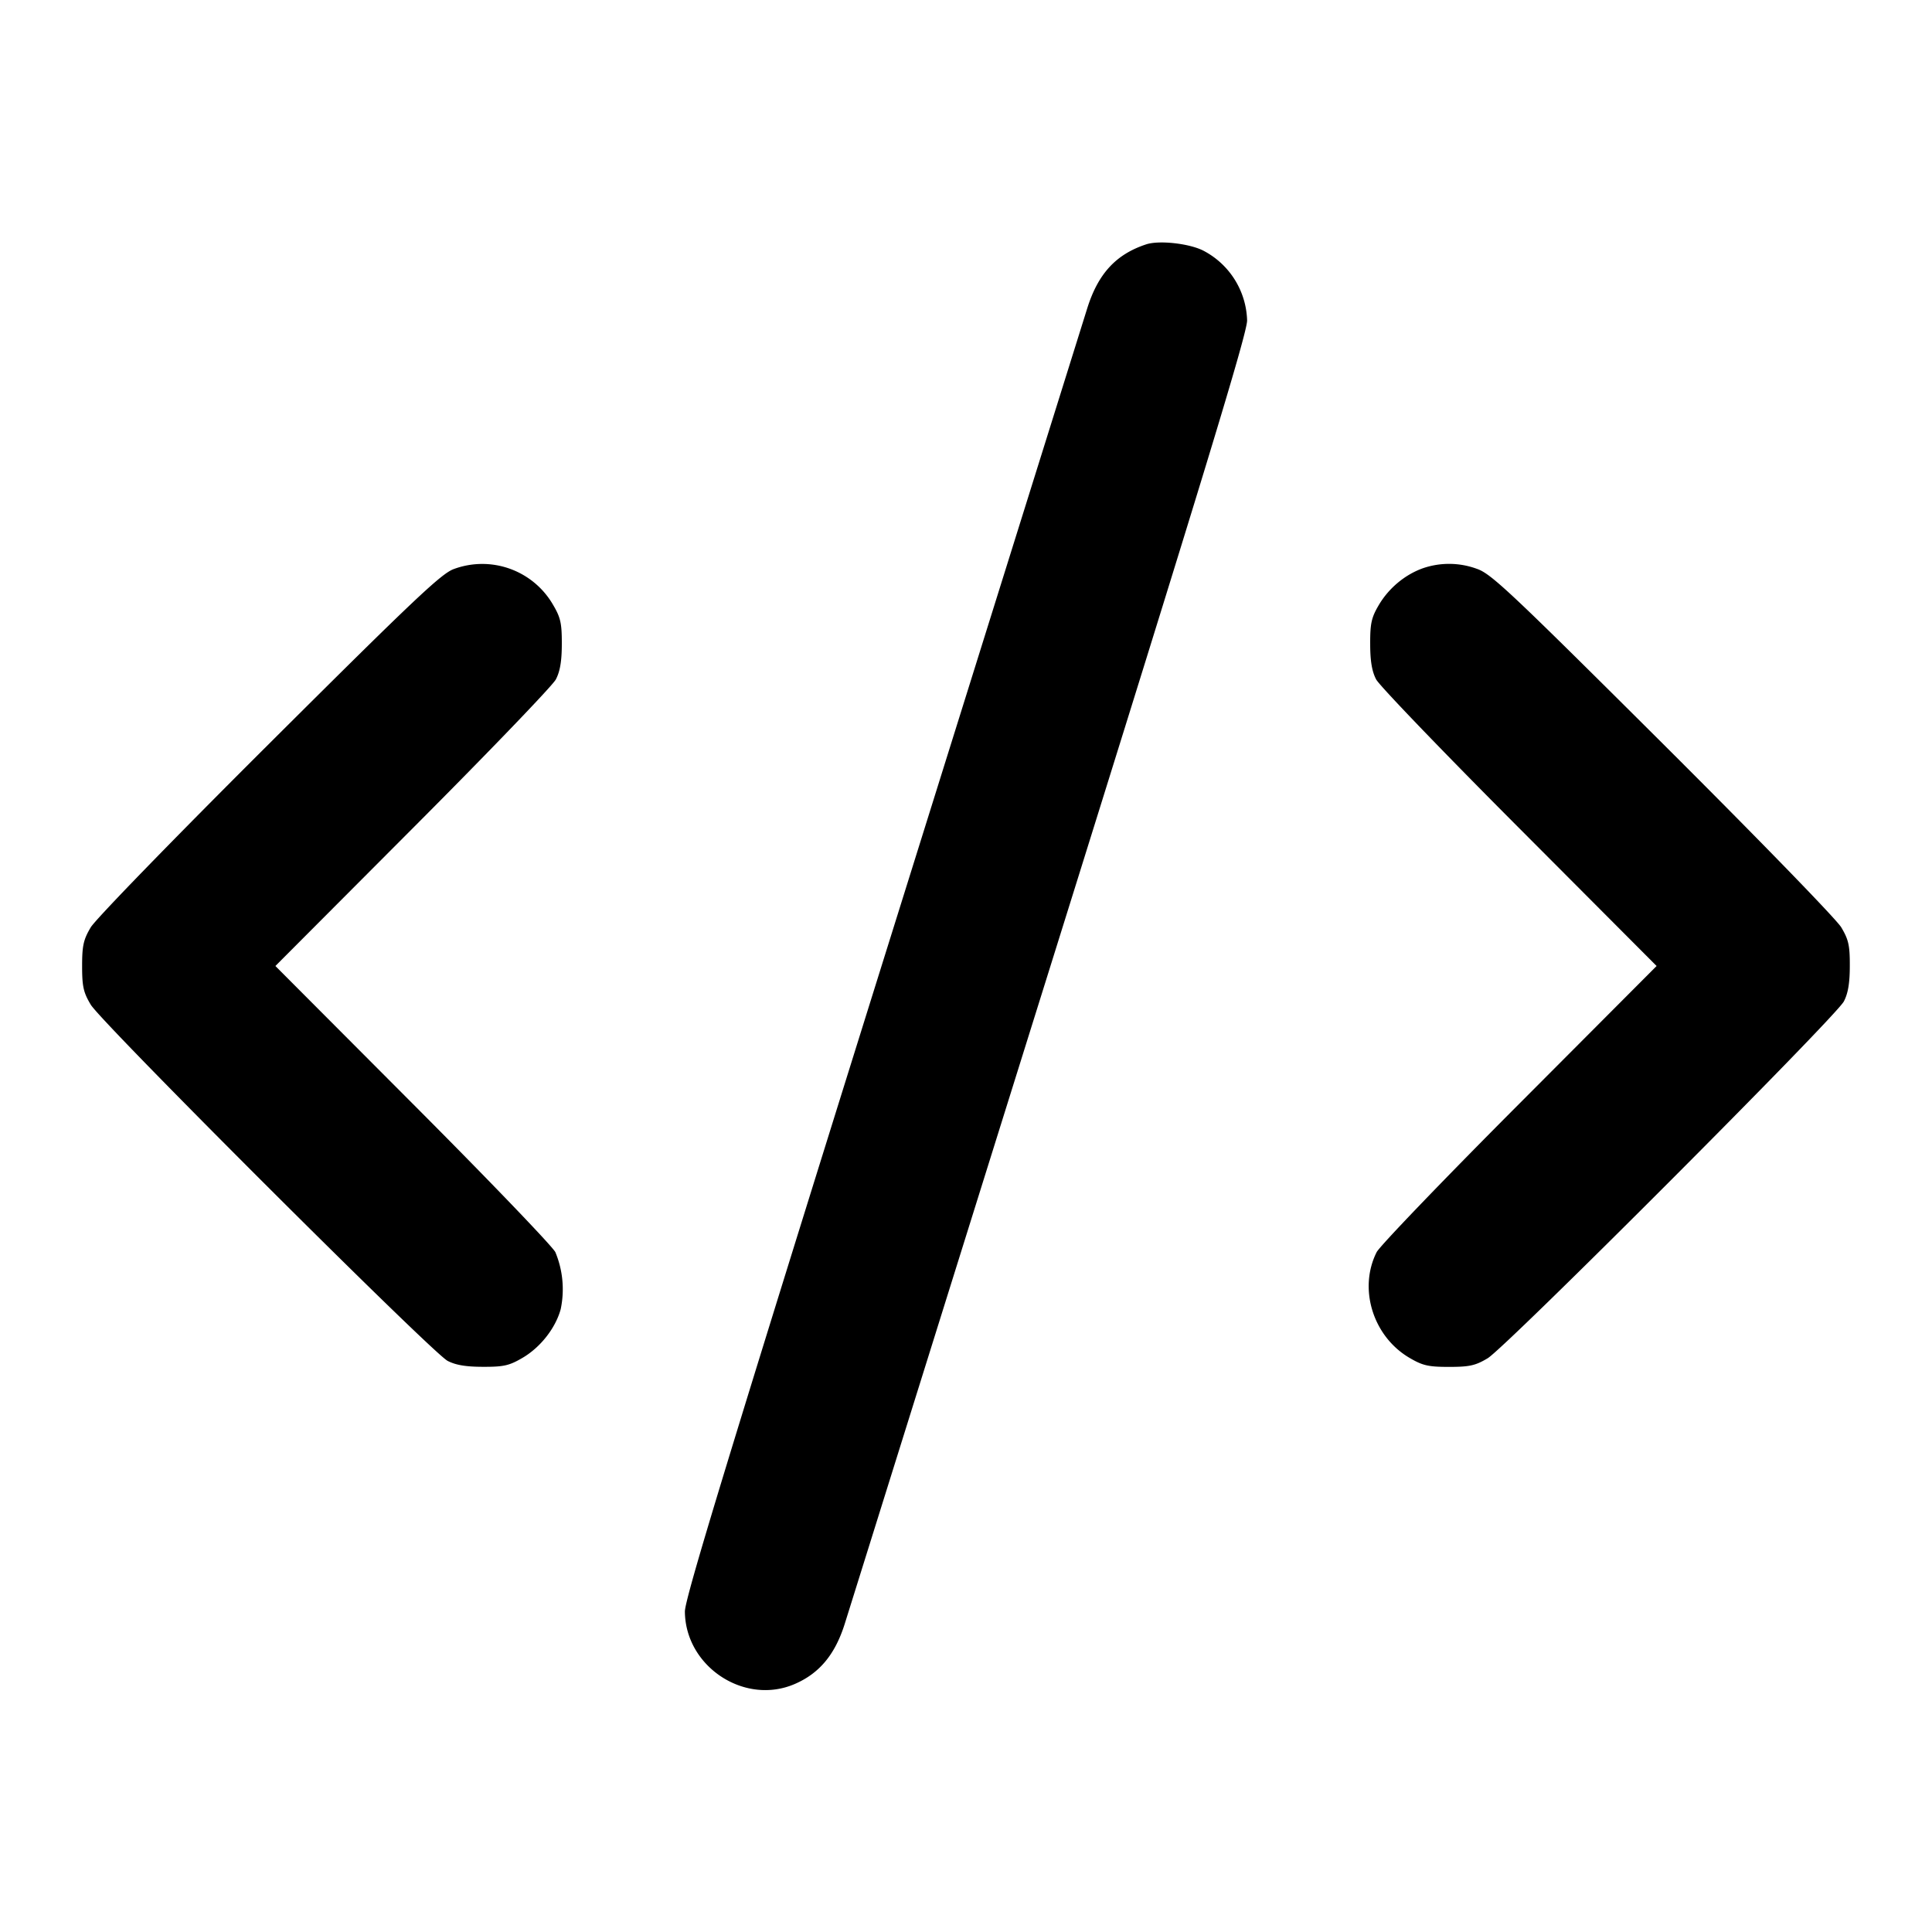 <svg xmlns="http://www.w3.org/2000/svg" width="24" height="24" fill="none" stroke="currentColor" stroke-linecap="round" stroke-linejoin="round" stroke-width="2"><path fill="#000" fill-rule="evenodd" stroke="none" d="M14.24 3.035c-.376.123-.598.364-.733.792l-2.55 8.153c-1.911 6.113-2.451 7.884-2.449 8.04.006.683.74 1.168 1.363.9.307-.132.502-.366.622-.746l2.55-8.154c1.911-6.113 2.451-7.884 2.449-8.04a1.01 1.01 0 0 0-.545-.867c-.176-.089-.548-.13-.707-.078m-8.6 4.033c-.154.053-.489.37-2.293 2.167-1.181 1.176-2.16 2.184-2.22 2.285-.09.152-.107.226-.107.48s.016.328.107.48c.134.225 4.241 4.325 4.433 4.425.099.052.228.074.44.074.258.001.327-.015.492-.112.222-.13.409-.369.473-.603a1.2 1.2 0 0 0-.066-.709c-.037-.074-.835-.905-1.773-1.845L3.421 12l1.705-1.71c.938-.94 1.739-1.773 1.779-1.85.052-.099.074-.228.074-.44.001-.255-.015-.328-.107-.484a1.016 1.016 0 0 0-1.232-.448m12.03-.007c-.222.081-.42.248-.542.455-.092.156-.108.229-.107.484 0 .212.022.341.074.44.04.077.841.91 1.779 1.85L20.579 12l-1.705 1.71c-.938.94-1.736 1.771-1.773 1.845-.229.455-.045 1.046.407 1.312.165.097.235.113.492.113.254 0 .328-.016.48-.107.225-.134 4.325-4.241 4.425-4.433.052-.099.074-.228.074-.44.001-.255-.015-.327-.106-.48-.06-.101-1.039-1.108-2.22-2.285-1.905-1.897-2.132-2.111-2.31-2.17a1 1 0 0 0-.673-.004"/></svg>